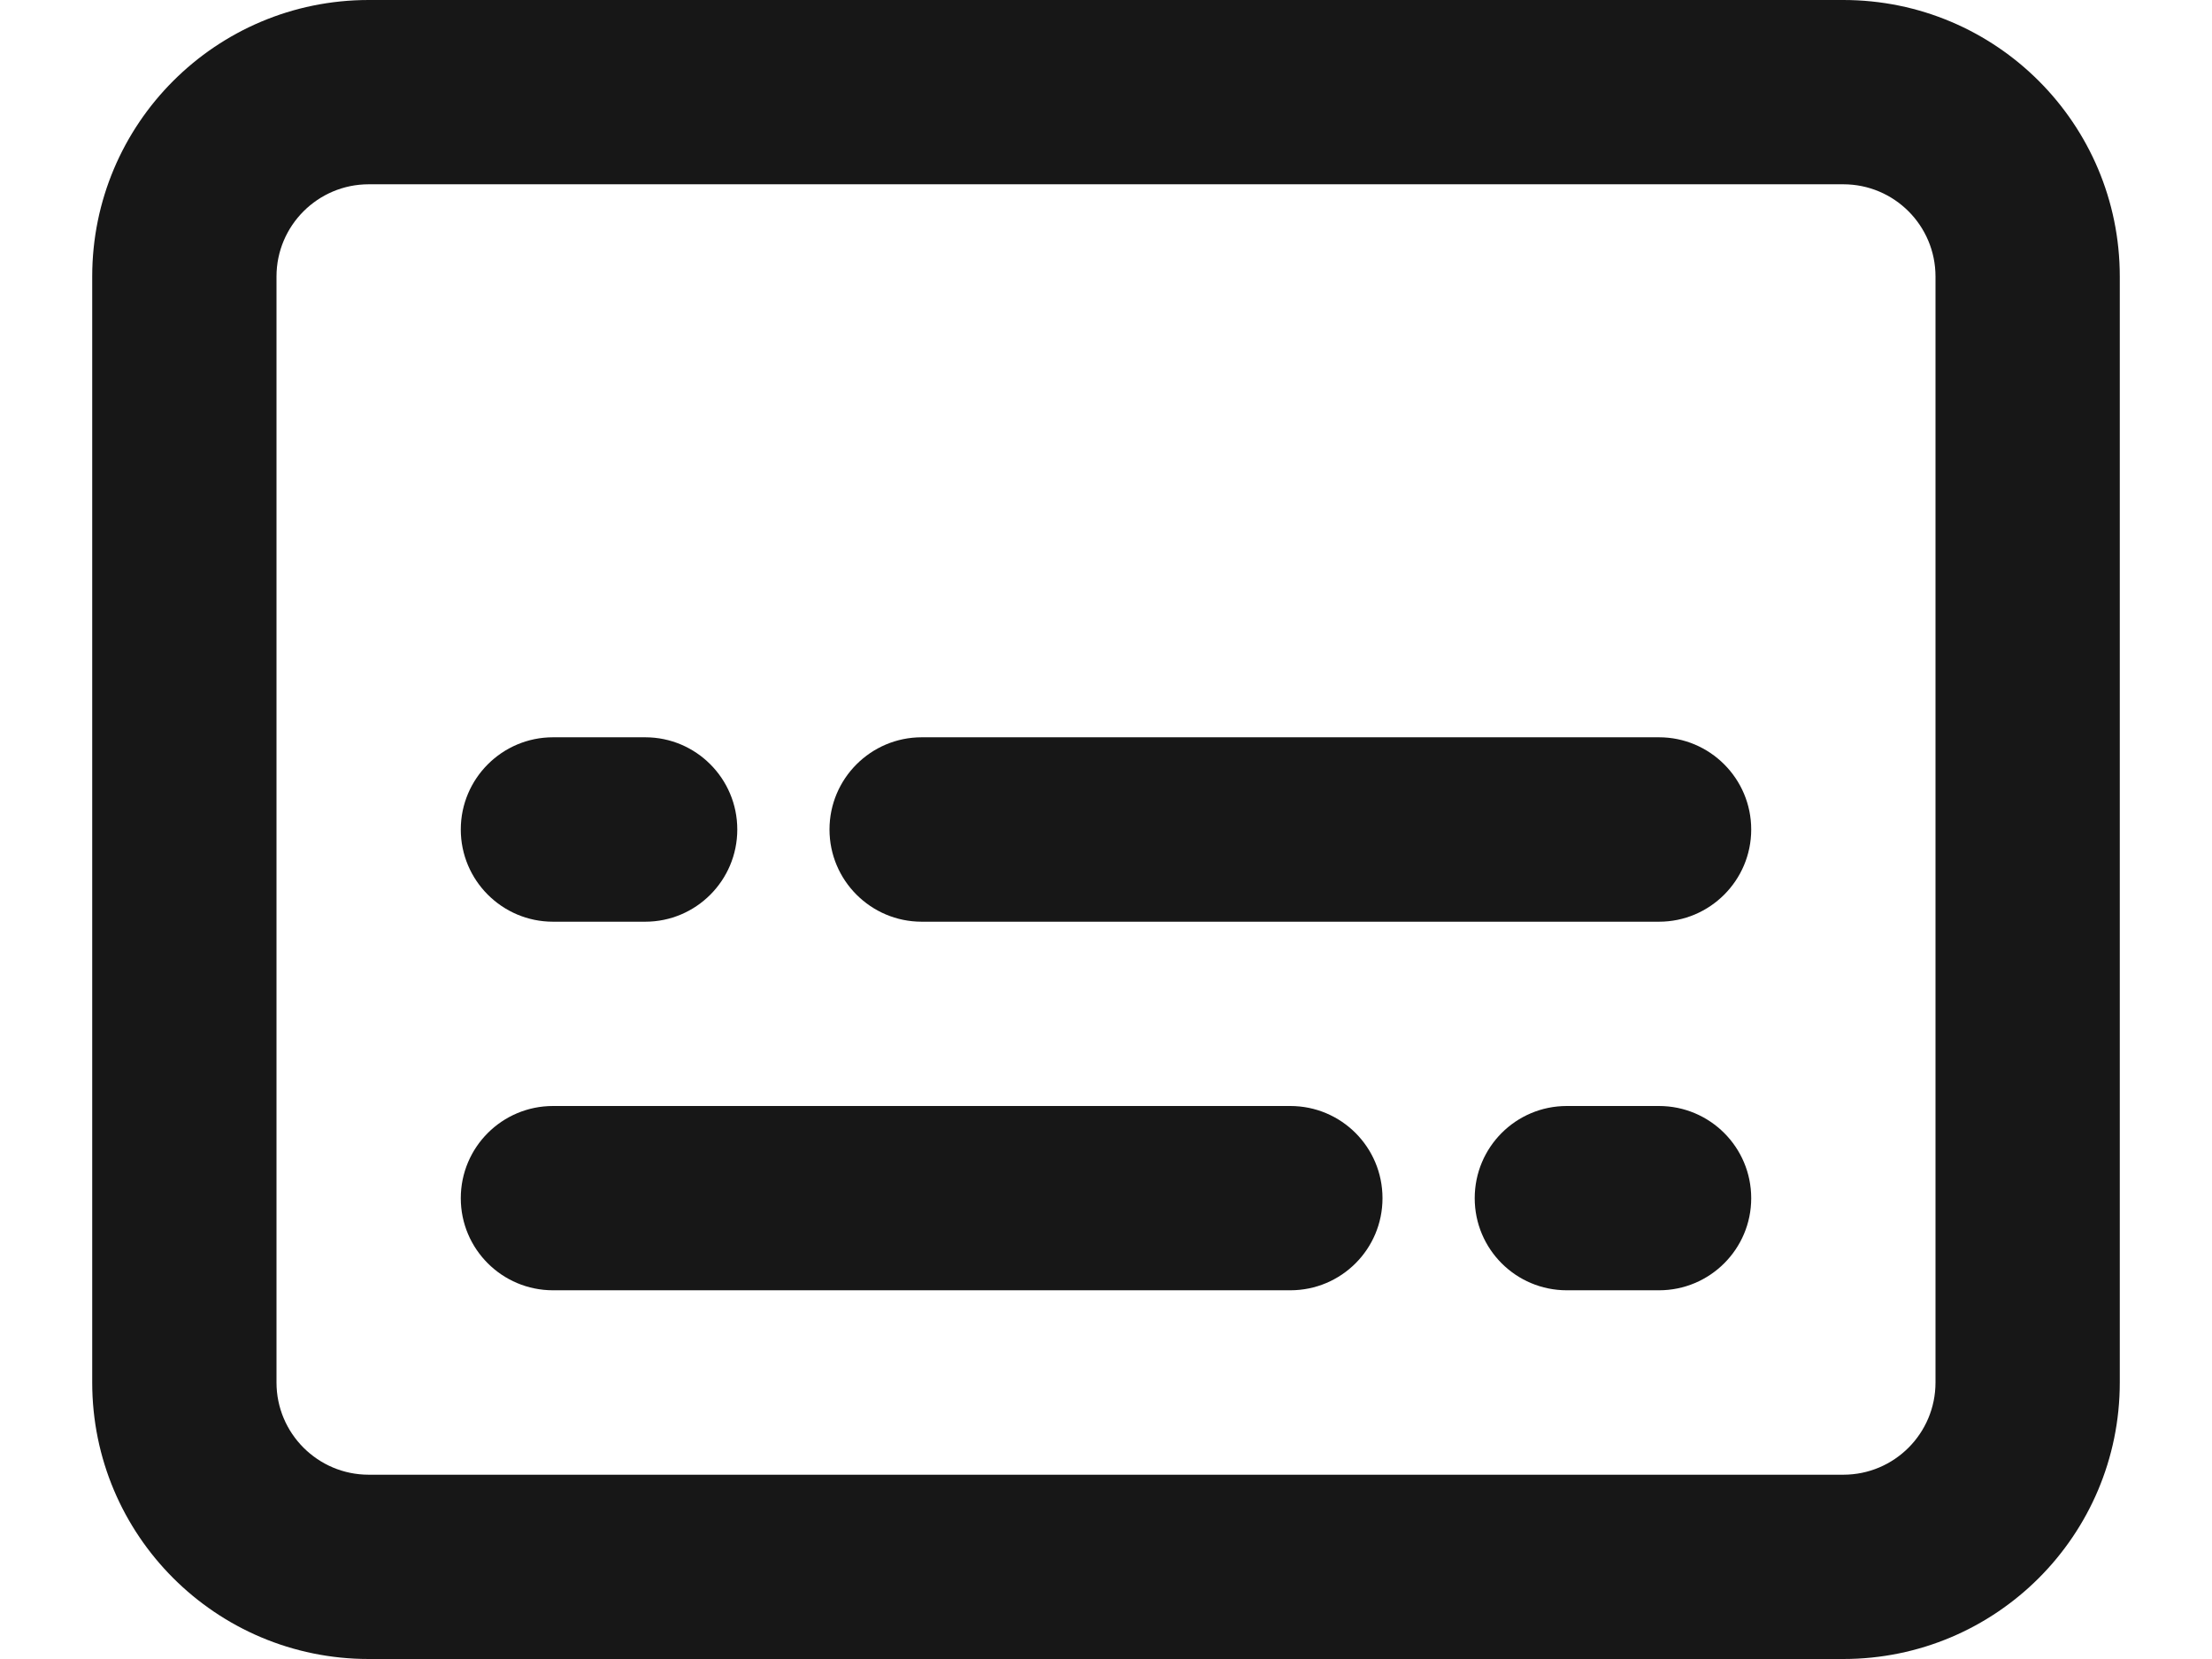 <svg width="16" height="12" viewBox="0 0 16 12" fill="none" xmlns="http://www.w3.org/2000/svg">
<path fill-rule="evenodd" clip-rule="evenodd" d="M0.667 2C0.667 0.895 1.562 0 2.667 0H13.333C14.438 0 15.333 0.895 15.333 2V10C15.333 11.105 14.438 12 13.333 12H2.667C1.562 12 0.667 11.105 0.667 10V2ZM2.667 1.333H13.333C13.702 1.333 14 1.632 14 2V10C14 10.368 13.702 10.667 13.333 10.667H2.667C2.299 10.667 2 10.368 2 10V2C2 1.632 2.299 1.333 2.667 1.333ZM12 5.333C12.368 5.333 12.667 5.632 12.667 6C12.667 6.368 12.368 6.667 12 6.667H6.667C6.299 6.667 6 6.368 6 6C6 5.632 6.299 5.333 6.667 5.333H12ZM3.333 8.667C3.333 8.298 3.632 8 4 8H9.333C9.702 8 10 8.298 10 8.667C10 9.035 9.702 9.333 9.333 9.333H4C3.632 9.333 3.333 9.035 3.333 8.667ZM11.333 8C10.965 8 10.667 8.298 10.667 8.667C10.667 9.035 10.965 9.333 11.333 9.333H12C12.368 9.333 12.667 9.035 12.667 8.667C12.667 8.298 12.368 8 12 8H11.333ZM4.667 5.333C5.035 5.333 5.333 5.632 5.333 6C5.333 6.368 5.035 6.667 4.667 6.667H4C3.632 6.667 3.333 6.368 3.333 6C3.333 5.632 3.632 5.333 4 5.333H4.667Z" fill="#171717"/>
</svg>
